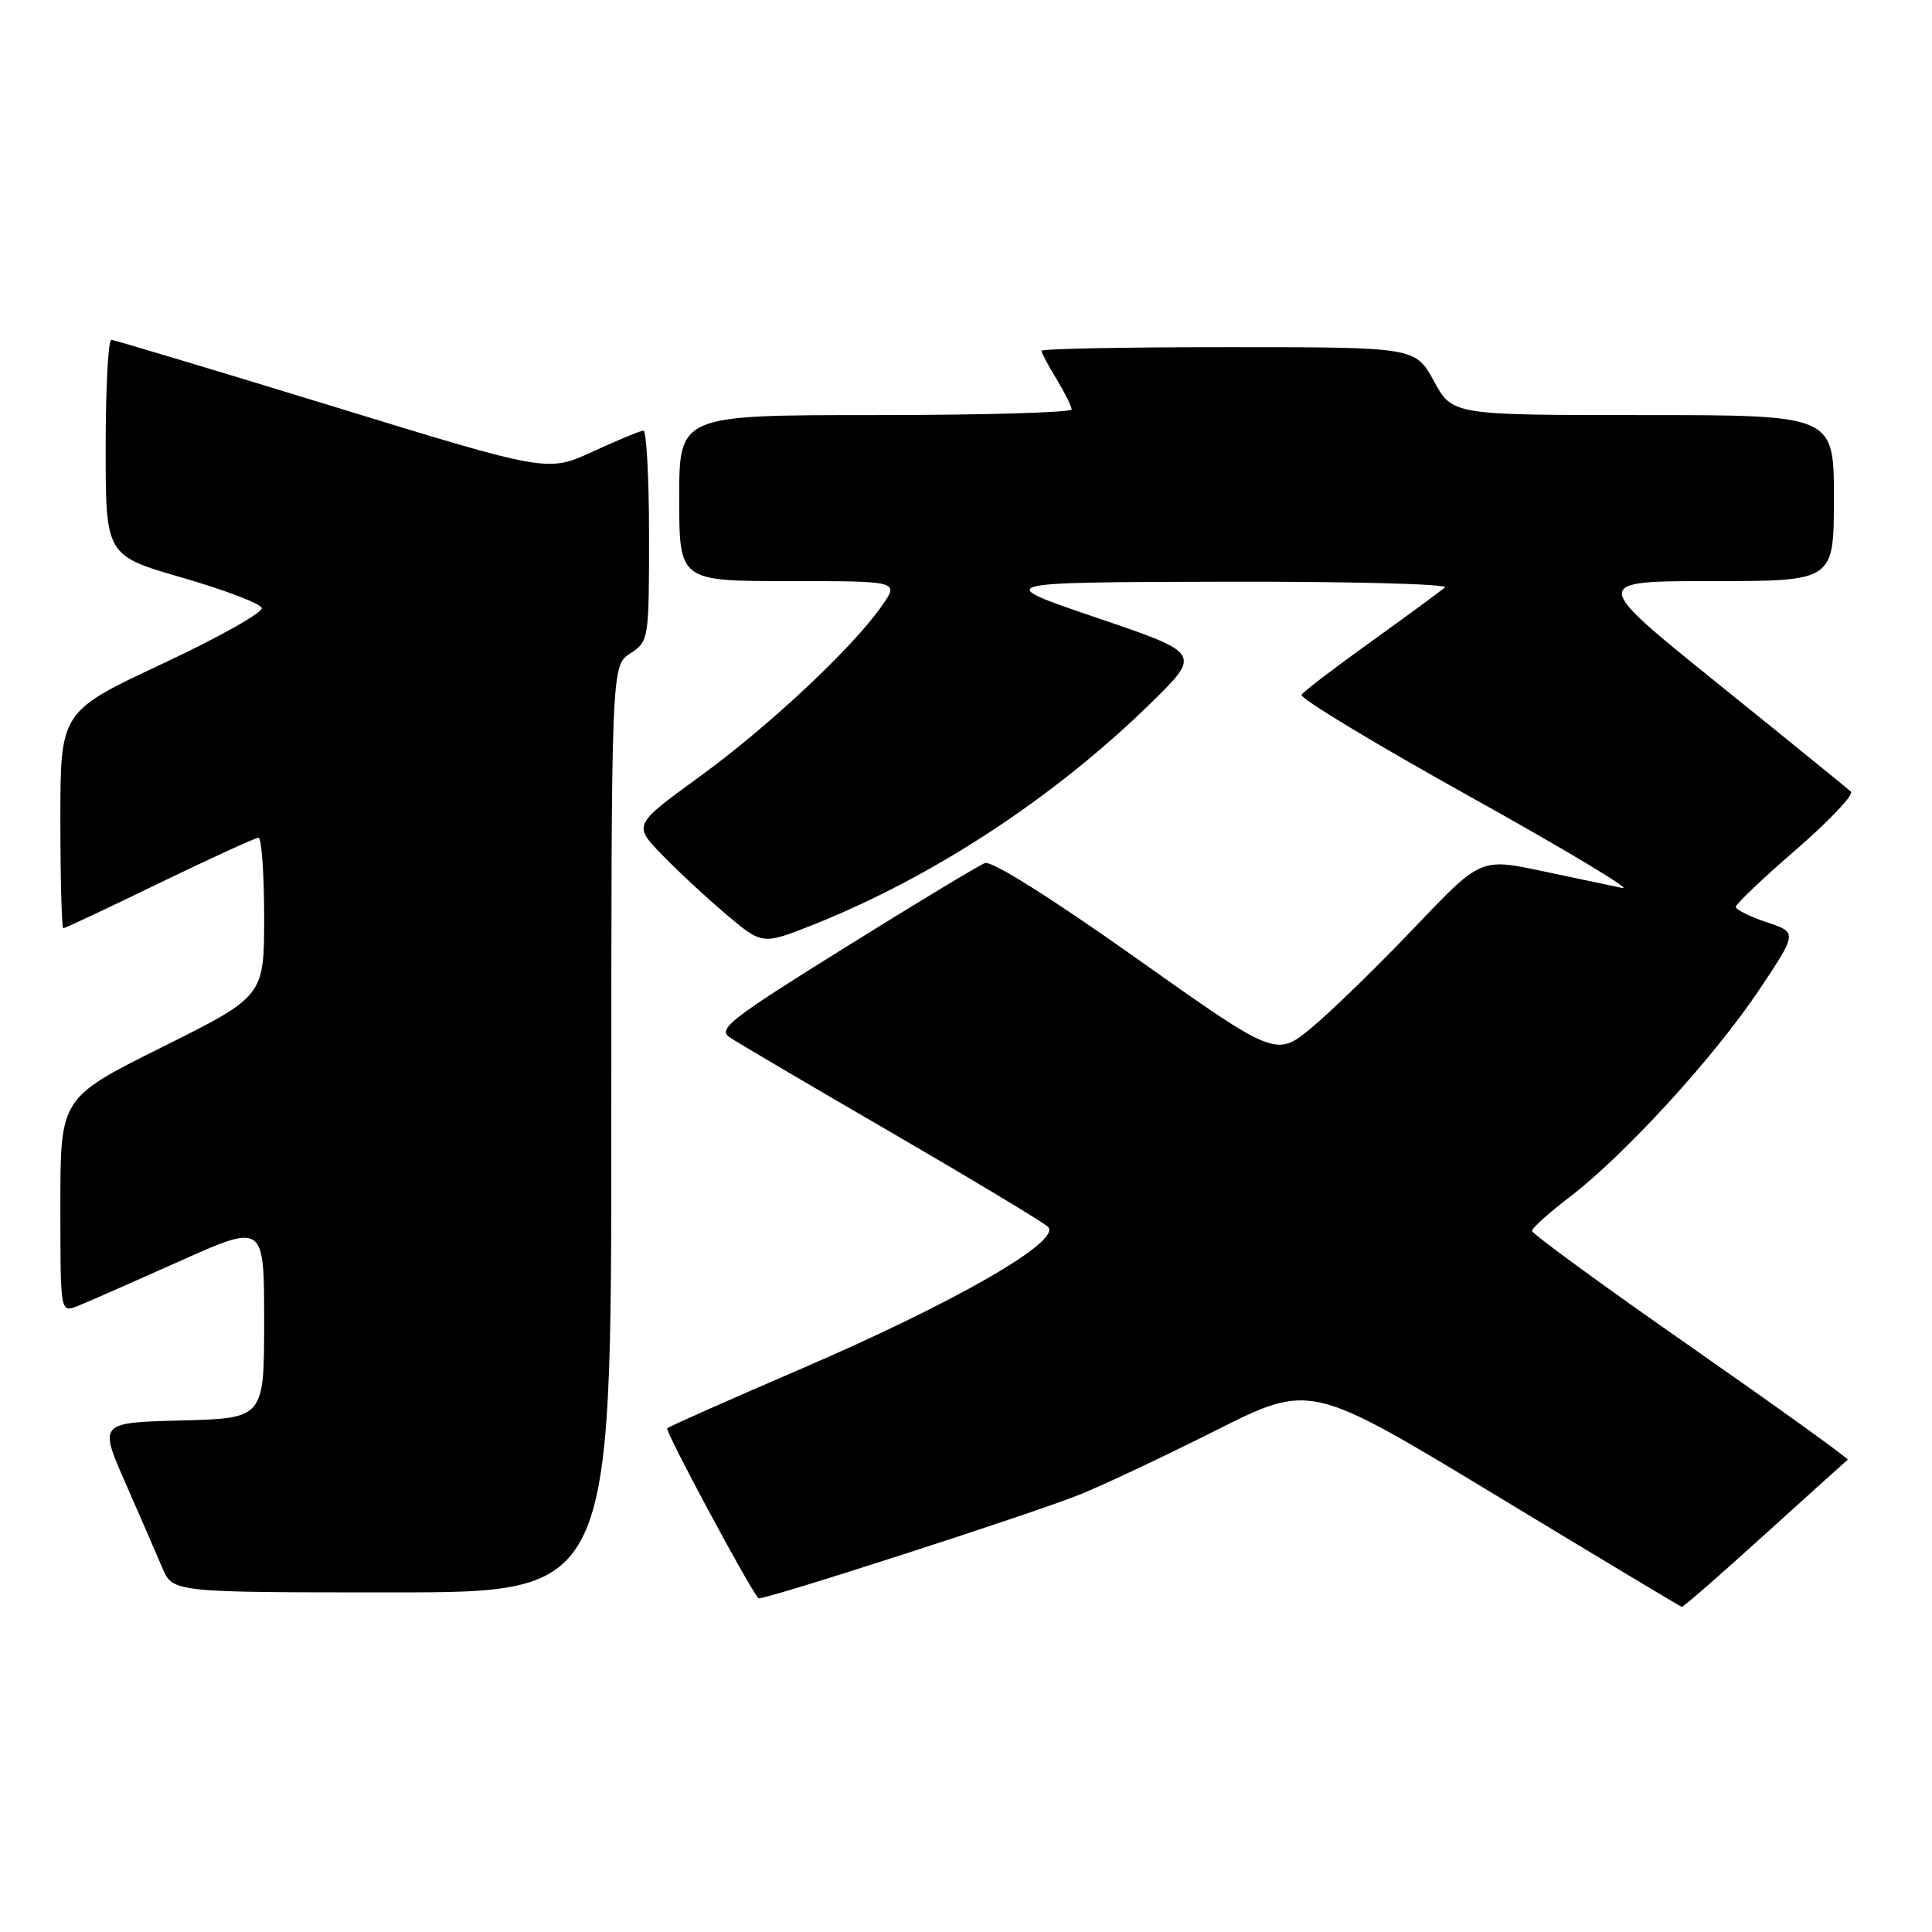 <?xml version="1.0" encoding="UTF-8" standalone="no"?>
<!DOCTYPE svg PUBLIC "-//W3C//DTD SVG 1.1//EN" "http://www.w3.org/Graphics/SVG/1.1/DTD/svg11.dtd" >
<svg xmlns="http://www.w3.org/2000/svg" xmlns:xlink="http://www.w3.org/1999/xlink" version="1.1" viewBox="0 0 256 256">
 <g >
 <path fill="currentColor"
d=" M 233.84 203.33 C 239.70 198.02 244.65 193.56 244.83 193.42 C 245.01 193.29 235.67 186.57 224.08 178.48 C 212.48 170.40 203.00 163.48 203.00 163.10 C 203.00 162.72 205.25 160.70 207.99 158.61 C 215.25 153.07 227.10 140.12 233.03 131.26 C 238.18 123.56 238.18 123.56 234.09 122.20 C 231.84 121.45 230.00 120.53 230.00 120.17 C 230.00 119.80 233.60 116.37 238.01 112.56 C 242.41 108.74 245.67 105.29 245.26 104.90 C 244.84 104.51 236.92 98.07 227.65 90.60 C 210.79 77.00 210.79 77.00 226.90 77.00 C 243.00 77.00 243.00 77.00 243.00 66.00 C 243.00 55.00 243.00 55.00 217.73 55.00 C 192.46 55.00 192.46 55.00 190.00 50.50 C 187.54 46.00 187.54 46.00 162.77 46.00 C 149.15 46.00 138.00 46.21 138.00 46.48 C 138.00 46.74 138.90 48.43 140.00 50.23 C 141.09 52.03 141.99 53.84 142.00 54.25 C 142.00 54.66 130.30 55.00 116.00 55.00 C 90.00 55.00 90.00 55.00 90.00 66.00 C 90.00 77.00 90.00 77.00 104.57 77.00 C 119.14 77.00 119.14 77.00 116.87 80.25 C 113.00 85.82 101.88 96.24 92.70 102.91 C 83.90 109.31 83.90 109.31 87.70 113.24 C 89.79 115.40 93.64 118.98 96.26 121.19 C 101.02 125.20 101.02 125.20 107.76 122.53 C 123.59 116.23 139.66 105.70 152.36 93.29 C 159.23 86.58 159.23 86.58 145.36 81.87 C 131.50 77.16 131.50 77.16 161.95 77.08 C 178.70 77.04 191.97 77.38 191.45 77.84 C 190.93 78.30 186.55 81.52 181.73 84.98 C 176.90 88.44 172.73 91.63 172.46 92.06 C 172.19 92.50 182.21 98.56 194.74 105.53 C 207.26 112.50 216.38 117.97 215.00 117.67 C 213.62 117.38 208.83 116.37 204.34 115.42 C 196.19 113.70 196.19 113.70 187.47 122.86 C 182.68 127.90 176.58 133.84 173.93 136.06 C 169.10 140.10 169.10 140.10 150.54 126.95 C 139.29 118.98 131.40 114.02 130.51 114.36 C 129.70 114.67 121.34 119.71 111.94 125.57 C 96.78 135.01 95.06 136.35 96.67 137.44 C 97.68 138.12 107.28 143.78 118.00 150.00 C 128.72 156.23 138.10 161.87 138.84 162.54 C 140.86 164.37 126.57 172.59 105.94 181.47 C 96.53 185.52 88.64 189.02 88.41 189.26 C 88.08 189.58 99.08 210.08 100.49 211.78 C 100.82 212.18 136.42 200.69 143.00 198.07 C 146.03 196.86 154.15 193.03 161.06 189.56 C 173.62 183.25 173.62 183.25 198.06 198.04 C 211.50 206.18 222.65 212.87 222.84 212.92 C 223.03 212.96 227.98 208.65 233.84 203.33 Z  M 81.00 149.62 C 81.00 88.23 81.00 88.23 83.50 86.59 C 85.97 84.97 86.00 84.78 86.00 70.98 C 86.00 63.29 85.66 57.02 85.25 57.05 C 84.84 57.08 81.82 58.33 78.54 59.84 C 72.58 62.59 72.58 62.59 44.04 53.82 C 28.34 49.01 15.16 45.05 14.75 45.03 C 14.34 45.01 14.00 51.44 14.00 59.30 C 14.00 73.61 14.00 73.61 24.17 76.55 C 29.77 78.17 34.51 79.98 34.69 80.56 C 34.88 81.14 28.96 84.47 21.52 87.95 C 8.00 94.29 8.00 94.29 8.00 108.64 C 8.00 116.54 8.18 123.00 8.39 123.00 C 8.61 123.00 14.35 120.30 21.14 117.00 C 27.94 113.71 33.84 111.01 34.25 111.00 C 34.66 111.00 35.00 115.73 35.00 121.50 C 35.00 132.01 35.00 132.01 21.50 138.74 C 8.00 145.47 8.00 145.47 8.00 159.71 C 8.00 173.95 8.00 173.95 10.25 173.07 C 11.49 172.58 17.56 169.91 23.75 167.14 C 35.00 162.10 35.00 162.10 35.00 175.02 C 35.00 187.93 35.00 187.93 24.06 188.22 C 13.11 188.50 13.11 188.50 16.62 196.50 C 18.55 200.90 20.75 205.96 21.51 207.75 C 22.90 211.00 22.90 211.00 51.95 211.00 C 81.00 211.00 81.00 211.00 81.00 149.62 Z "/>
</g>
</svg>